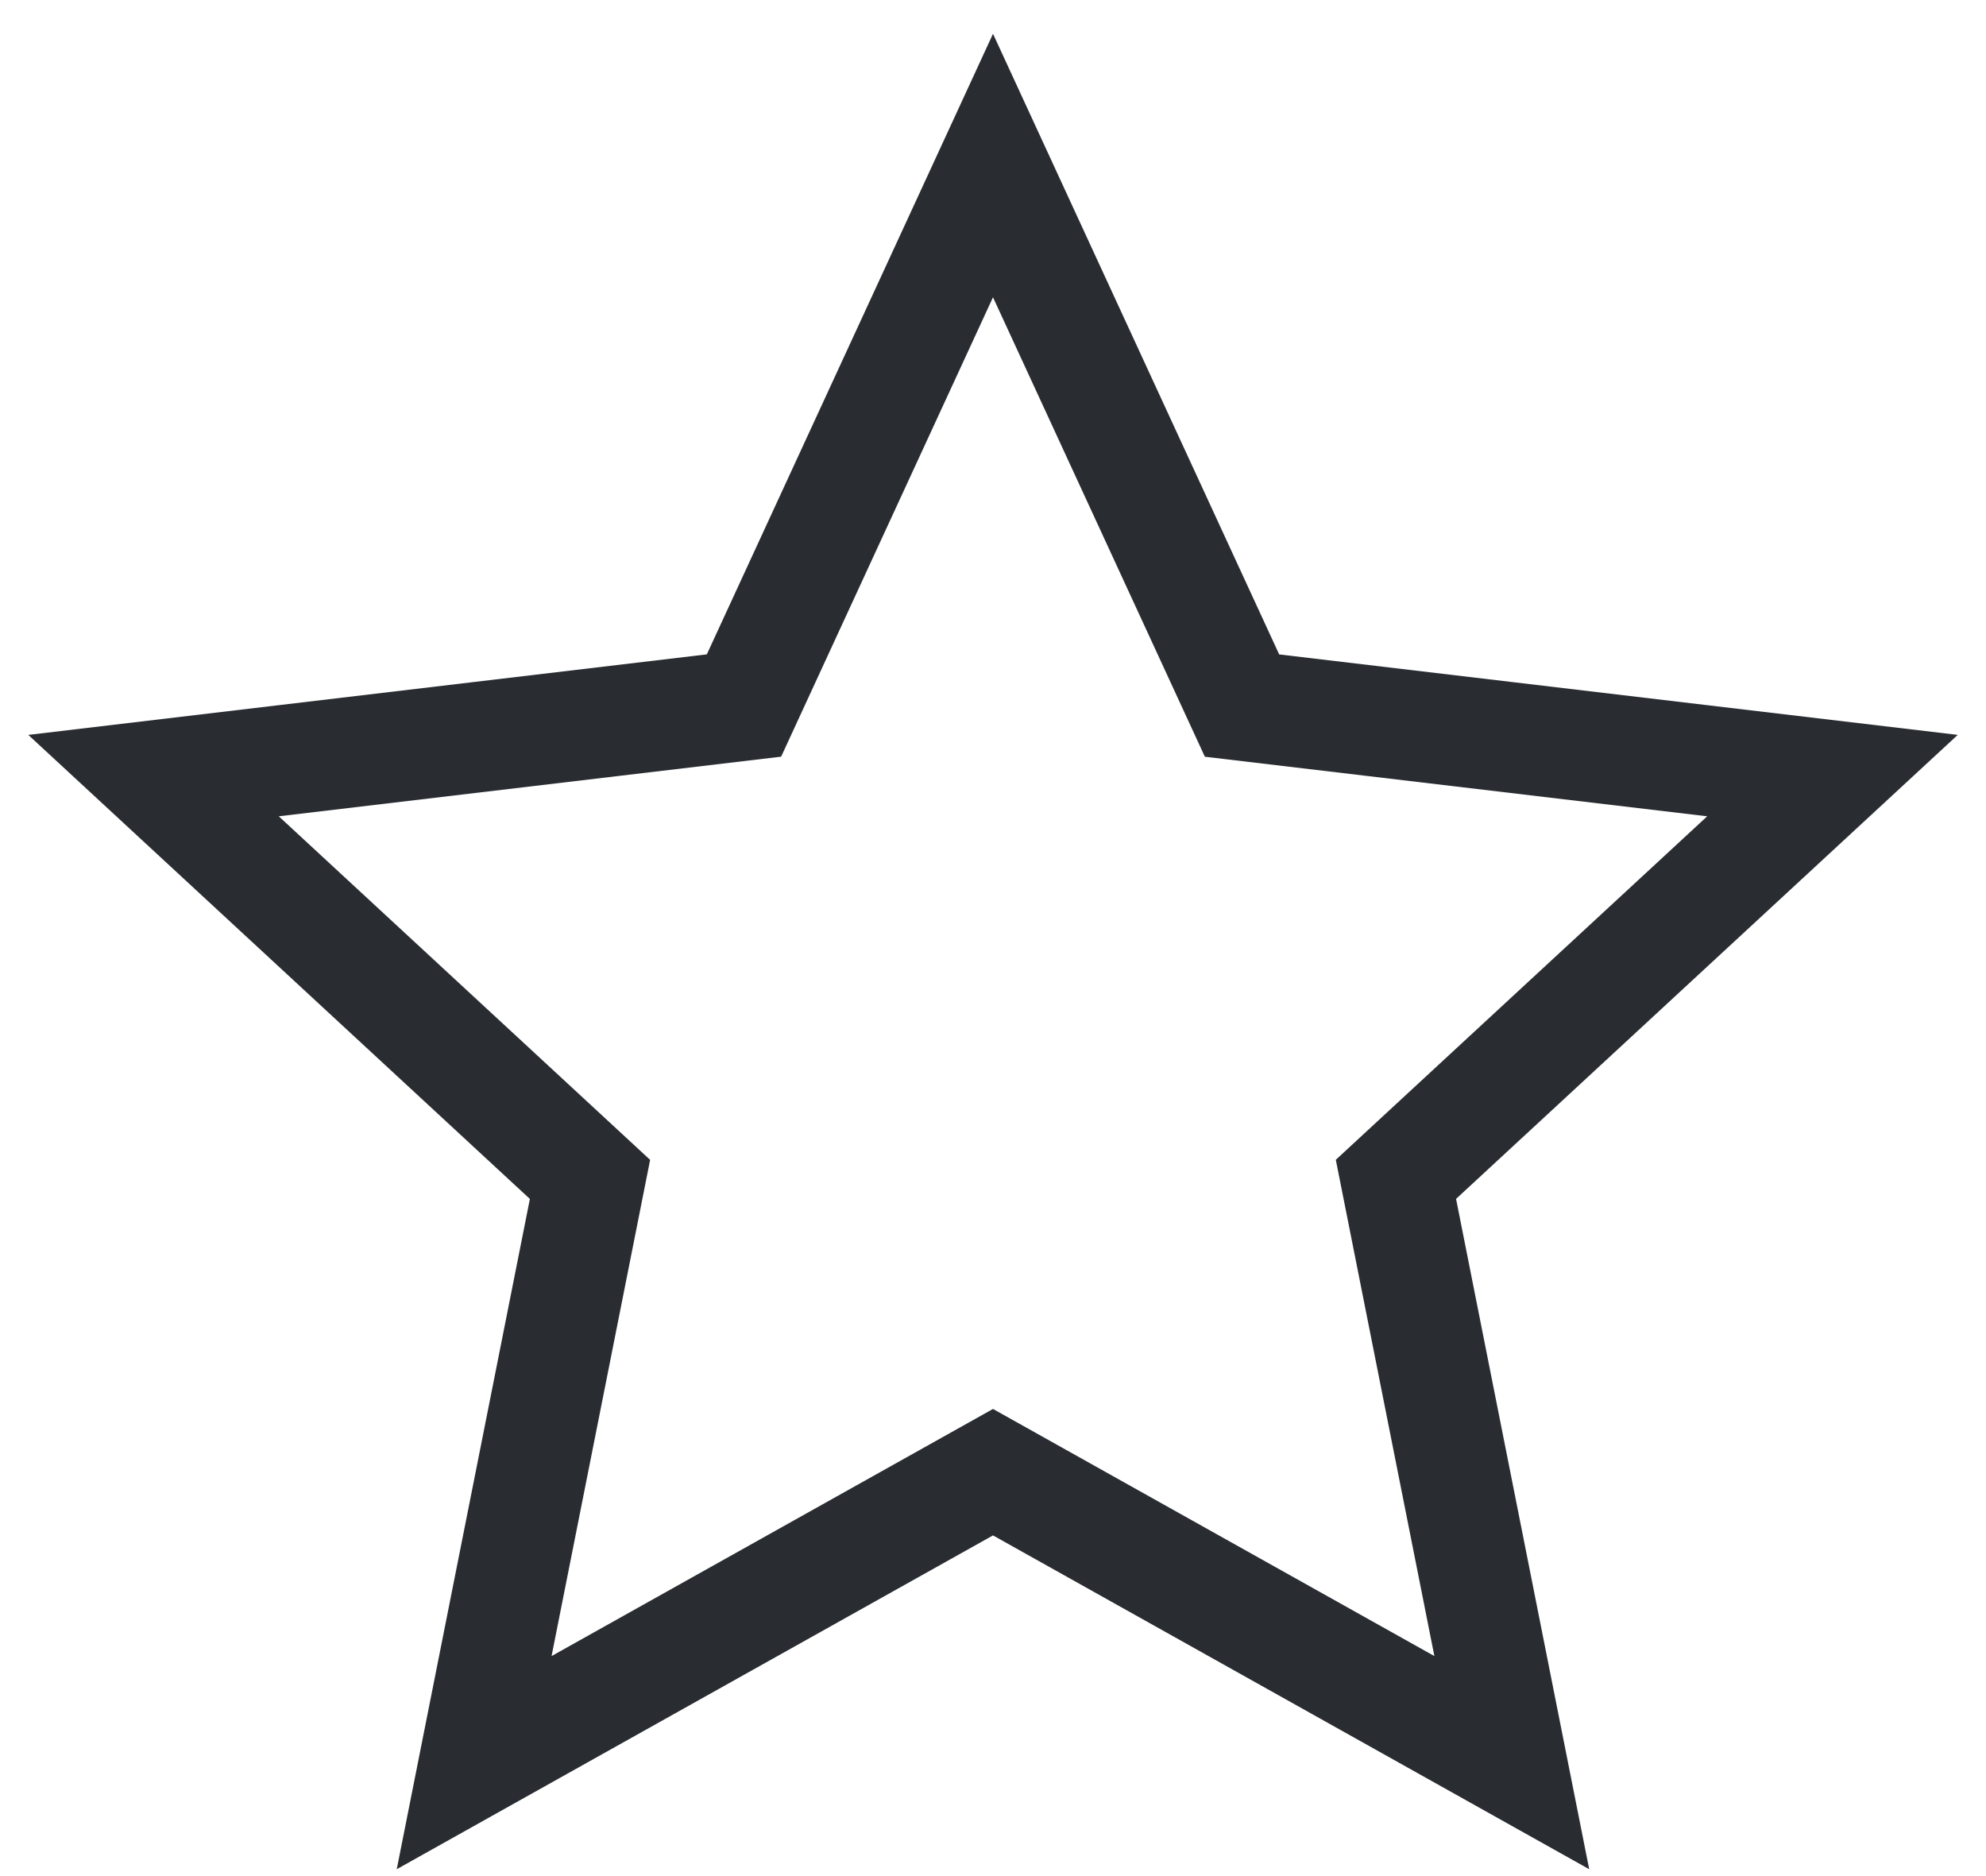 <svg width="36" height="34" fill="none" xmlns="http://www.w3.org/2000/svg"><path d="m18 3 4.514 9.787 10.703 1.269-7.913 7.317 2.1 10.571L18 26.68l-9.405 5.264 2.1-10.57-7.912-7.318 10.703-1.27L18 3Z" stroke="#292D32" stroke-width="2"/></svg>